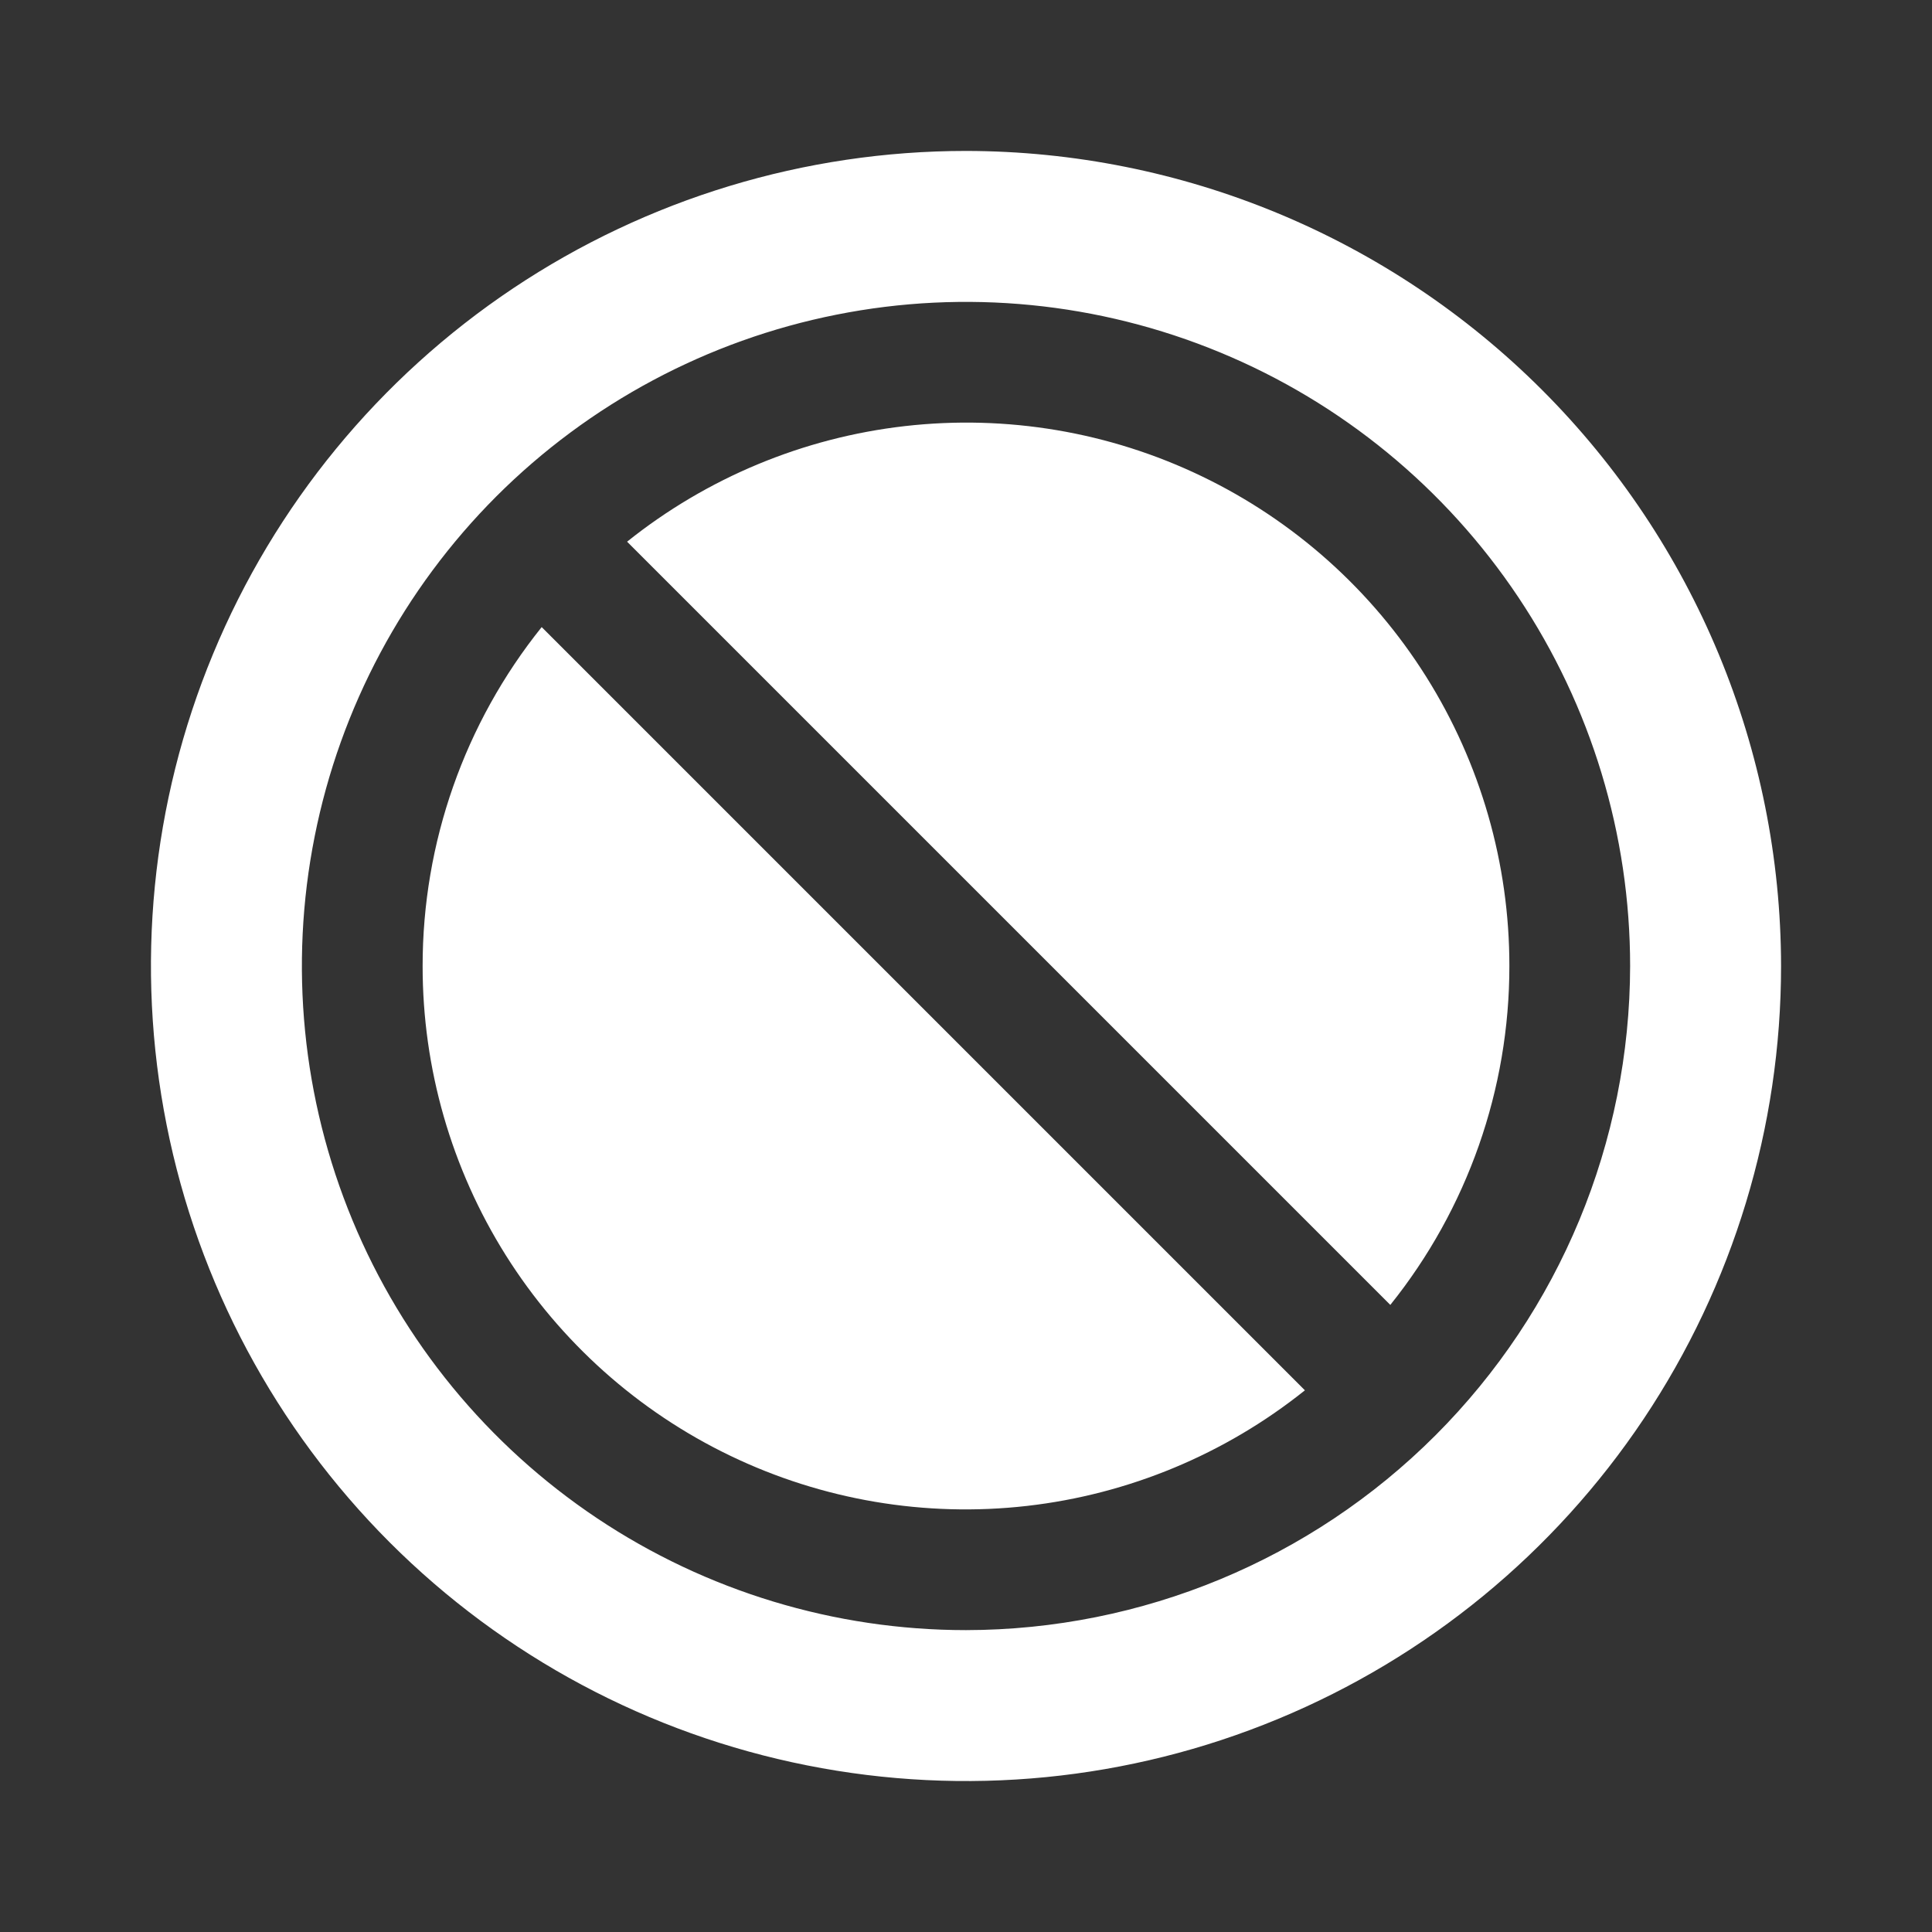 <svg width="24" height="24" viewBox="0 0 24 24" fill="none" xmlns="http://www.w3.org/2000/svg">
<rect x="0" y="0" width="24" height="24" fill="#333333" stroke="none"/>
<path d="M18.75 12C18.751 13.531 18.229 15.016 17.271 16.21L7.79 6.729C8.782 5.935 9.979 5.437 11.242 5.293C12.505 5.149 13.783 5.365 14.928 5.916C16.074 6.467 17.041 7.331 17.717 8.407C18.393 9.483 18.751 10.729 18.75 12ZM5.25 12C5.249 13.271 5.607 14.517 6.283 15.593C6.96 16.669 7.926 17.533 9.072 18.084C10.217 18.635 11.495 18.851 12.758 18.707C14.021 18.563 15.218 18.065 16.21 17.271L6.729 7.79C5.771 8.984 5.249 10.469 5.25 12ZM22.125 12C22.125 14.002 21.531 15.96 20.419 17.625C19.306 19.29 17.725 20.588 15.875 21.354C14.025 22.121 11.989 22.321 10.025 21.93C8.061 21.54 6.257 20.576 4.841 19.16C3.425 17.743 2.46 15.939 2.07 13.975C1.679 12.011 1.879 9.975 2.646 8.125C3.412 6.275 4.71 4.694 6.375 3.581C8.04 2.469 9.997 1.875 12 1.875C14.684 1.878 17.258 2.946 19.156 4.844C21.054 6.742 22.122 9.316 22.125 12ZM20.25 12C20.25 10.368 19.766 8.773 18.86 7.417C17.953 6.06 16.665 5.002 15.157 4.378C13.65 3.754 11.991 3.59 10.39 3.909C8.79 4.227 7.32 5.013 6.166 6.166C5.013 7.32 4.227 8.79 3.909 10.39C3.59 11.991 3.754 13.65 4.378 15.157C5.002 16.665 6.06 17.953 7.417 18.86C8.773 19.766 10.368 20.25 12 20.25C14.187 20.247 16.284 19.378 17.831 17.831C19.378 16.284 20.247 14.187 20.25 12Z" fill="white"/>
</svg>
